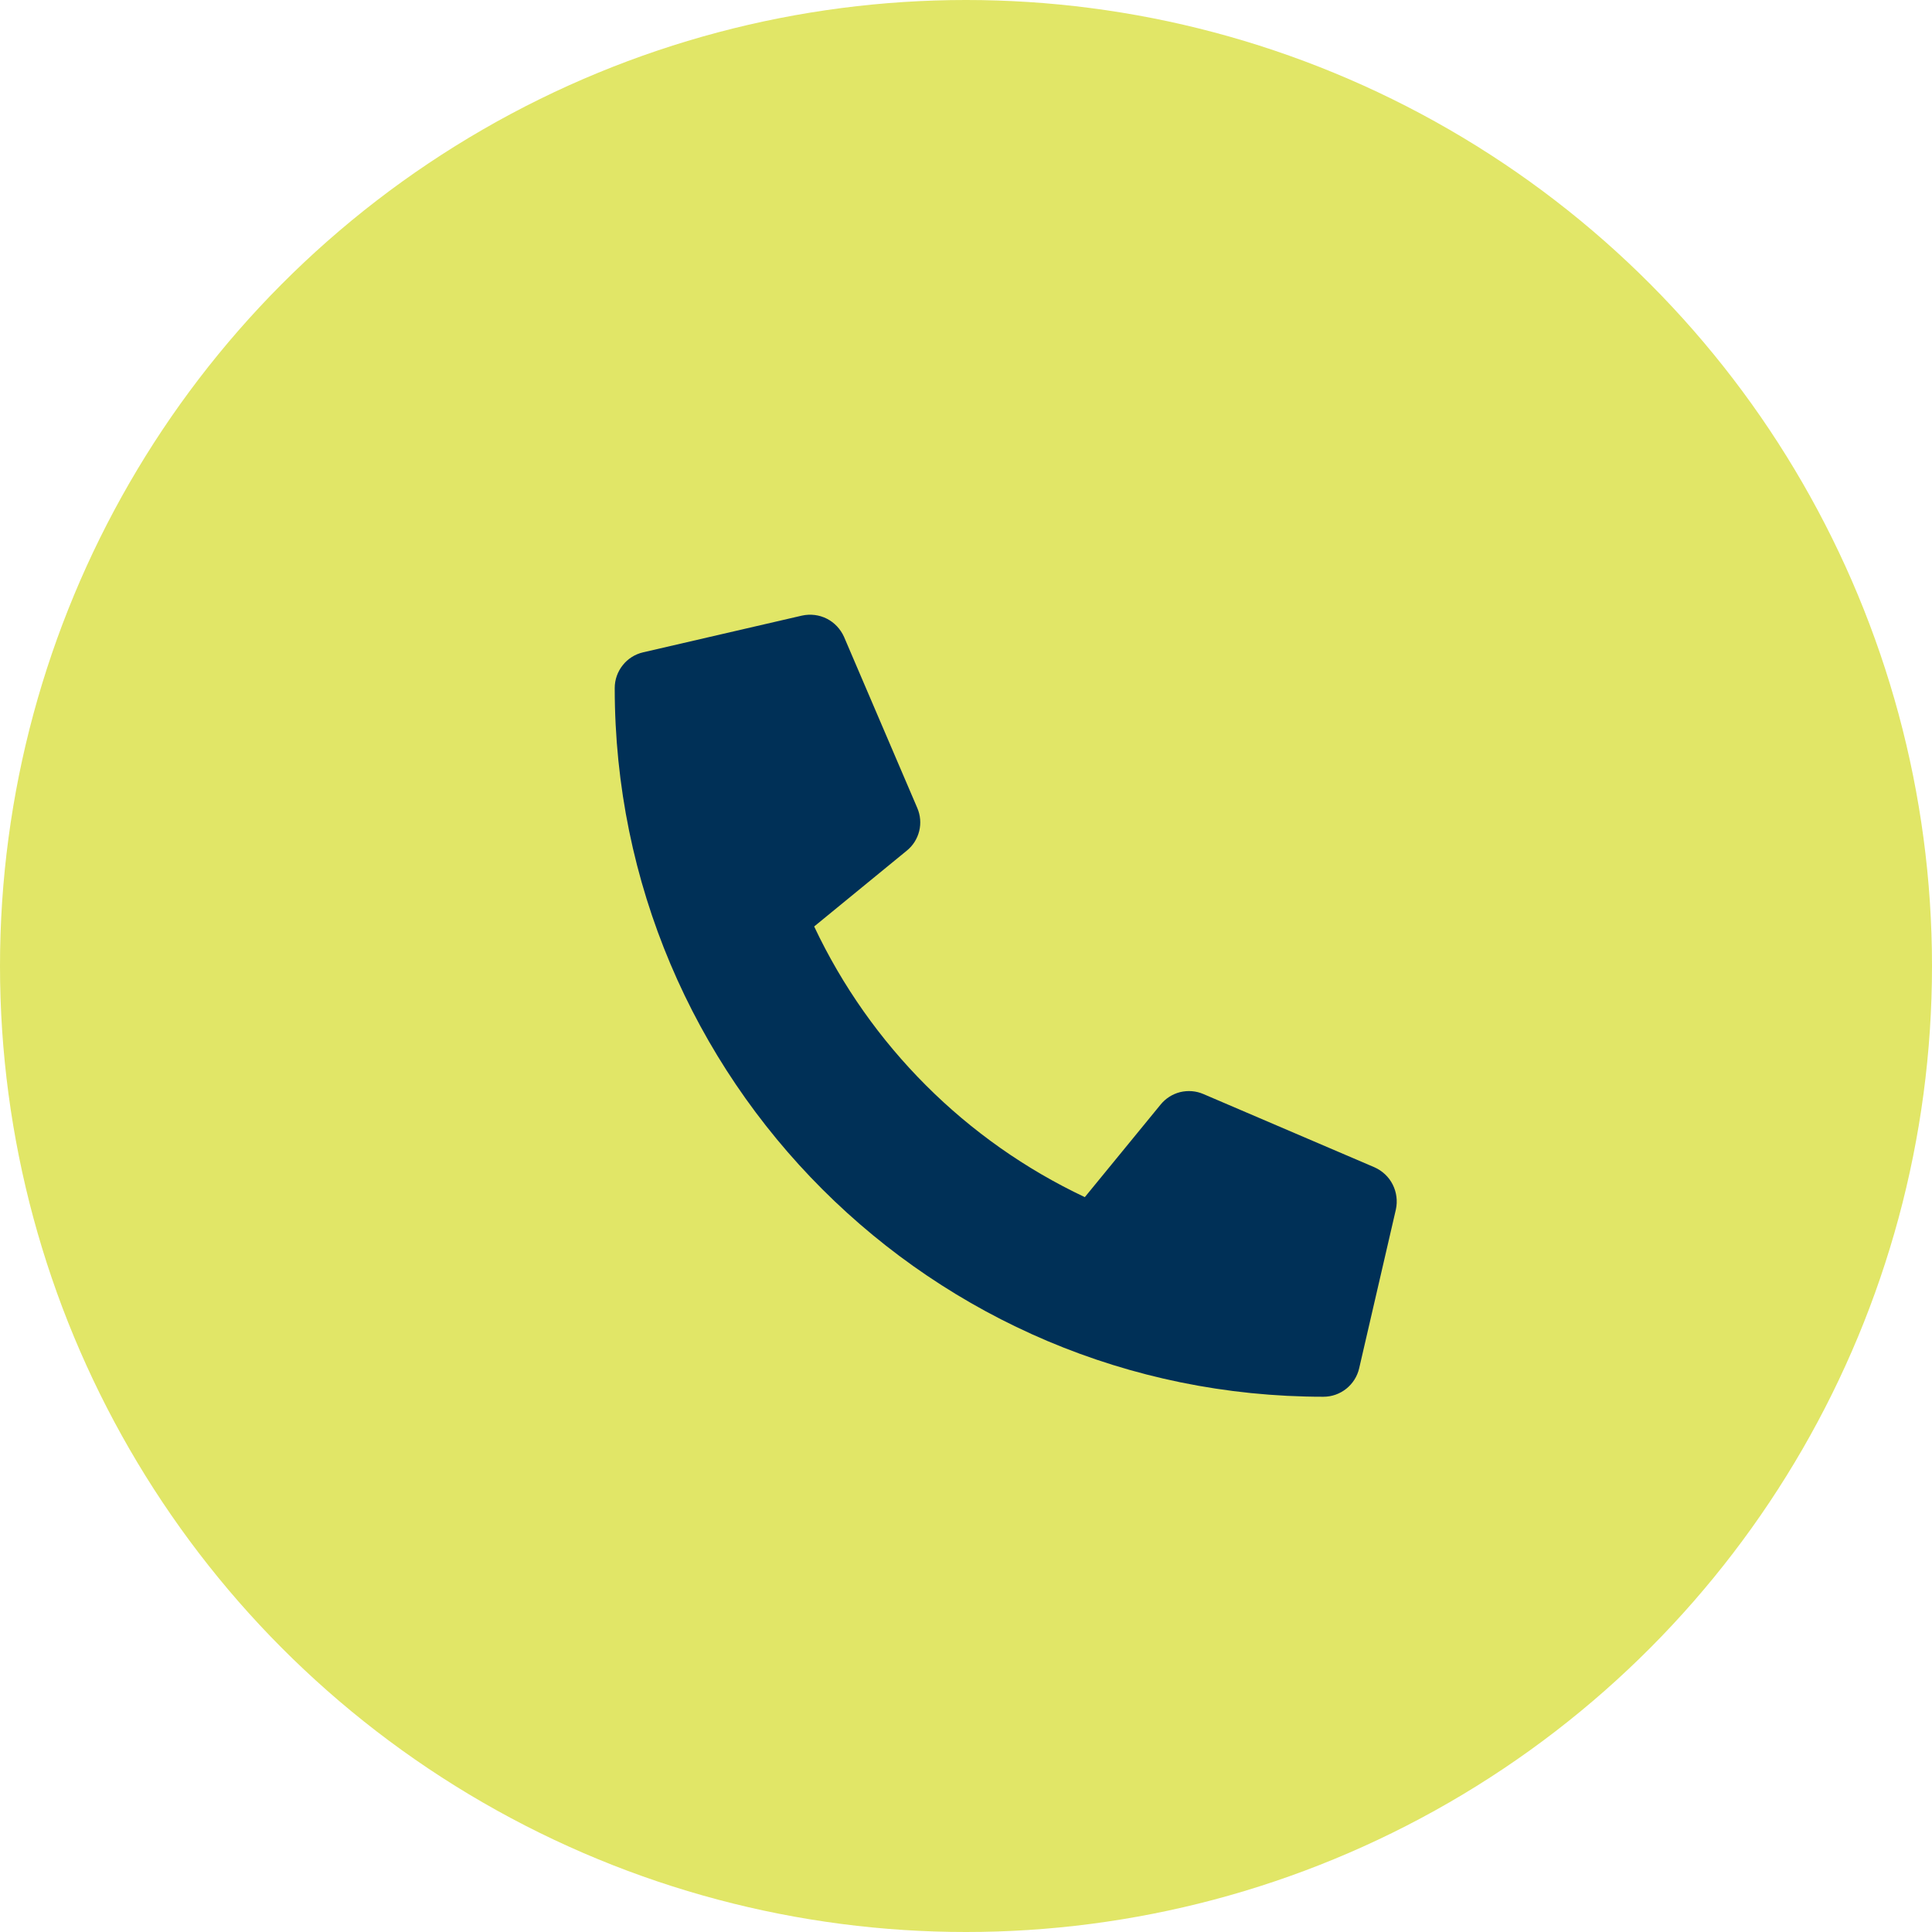 <svg width="22" height="22" viewBox="0 0 22 22" fill="none" xmlns="http://www.w3.org/2000/svg">
<circle cx="11" cy="11" r="11" fill="#E1E667"/>
<path d="M15.651 13.292L13.703 12.458C13.62 12.422 13.527 12.415 13.439 12.436C13.351 12.458 13.273 12.508 13.216 12.578L12.353 13.632C10.999 12.993 9.91 11.904 9.271 10.55L10.325 9.687C10.396 9.63 10.445 9.552 10.467 9.464C10.489 9.376 10.481 9.283 10.445 9.2L9.611 7.252C9.571 7.163 9.502 7.089 9.415 7.045C9.328 7.001 9.228 6.989 9.132 7.01L7.324 7.428C7.232 7.449 7.149 7.501 7.091 7.575C7.032 7.649 7 7.74 7 7.835C7 12.296 10.616 15.905 15.07 15.905C15.165 15.905 15.256 15.873 15.33 15.814C15.404 15.755 15.456 15.673 15.477 15.581L15.895 13.773C15.916 13.677 15.903 13.576 15.859 13.489C15.815 13.401 15.741 13.332 15.651 13.292Z" fill="#003057"/>
</svg>
